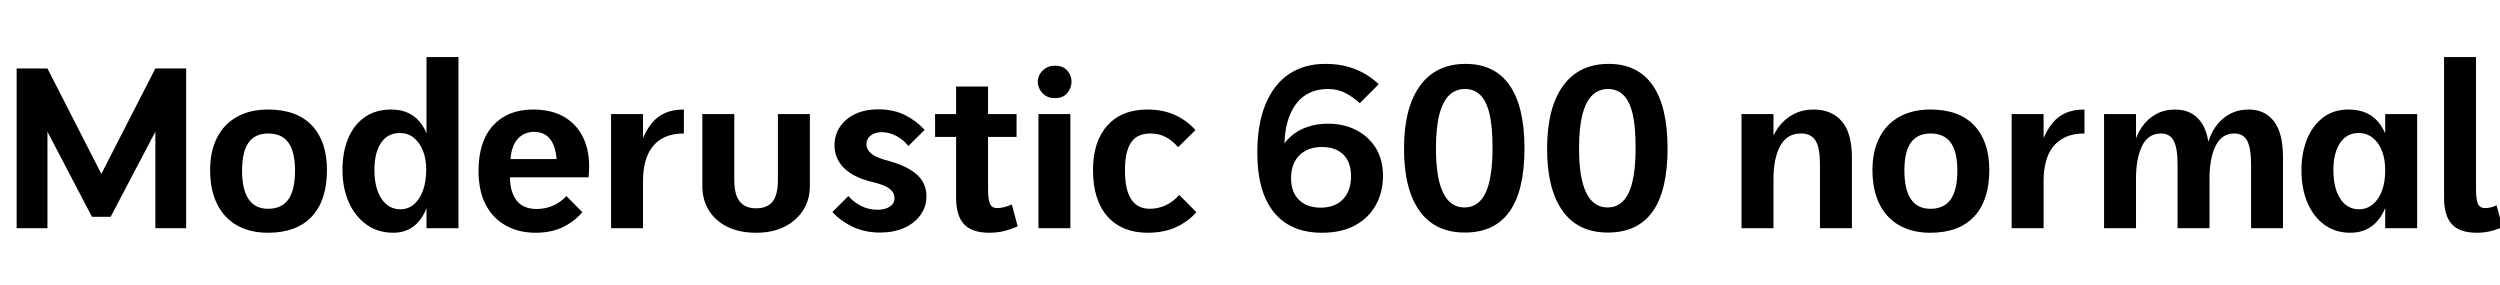 <svg xmlns="http://www.w3.org/2000/svg" xmlns:xlink="http://www.w3.org/1999/xlink" width="262.944" height="30"><path fill="black" d="M1.75 24L1.75 7.20L4.99 7.20L10.66 18.29L16.34 7.20L19.58 7.20L19.58 24L16.34 24L16.34 13.85L11.64 22.80L9.67 22.80L4.99 13.85L4.99 24L1.75 24ZM28.18 24.48L28.18 24.48Q26.30 24.48 24.94 23.71Q23.57 22.94 22.84 21.47Q22.10 19.99 22.10 17.88L22.10 17.88Q22.10 15.89 22.84 14.46Q23.57 13.03 24.94 12.28Q26.30 11.52 28.20 11.52L28.20 11.52Q31.22 11.52 32.81 13.20Q34.39 14.88 34.39 17.88L34.39 17.88Q34.39 21.05 32.81 22.76Q31.22 24.48 28.18 24.48ZM28.20 21.96L28.20 21.96Q29.64 21.96 30.34 20.96Q31.03 19.97 31.03 17.93L31.03 17.93Q31.03 15.98 30.34 15.01Q29.64 14.04 28.22 14.04L28.22 14.04Q26.83 14.04 26.15 14.99Q25.46 15.94 25.46 17.93L25.46 17.93Q25.46 19.94 26.15 20.95Q26.83 21.96 28.20 21.96ZM41.38 24.48L41.38 24.48Q39.72 24.48 38.52 23.60Q37.32 22.73 36.67 21.24Q36.02 19.75 36.02 17.88L36.02 17.88Q36.02 16.01 36.61 14.58Q37.20 13.15 38.34 12.34Q39.48 11.52 41.16 11.52L41.16 11.52Q43.30 11.52 44.40 13.15Q45.50 14.78 45.50 17.88L45.50 17.88Q45.50 21.02 44.44 22.75Q43.37 24.48 41.38 24.48ZM42.12 22.01L42.12 22.01Q42.94 22.01 43.55 21.48Q44.16 20.95 44.50 20.00Q44.83 19.06 44.83 17.86L44.83 17.86Q44.83 16.70 44.48 15.84Q44.14 14.98 43.51 14.48Q42.89 13.99 42.05 13.99L42.05 13.99Q40.78 13.99 40.08 15.02Q39.38 16.06 39.38 17.88L39.38 17.88Q39.38 19.78 40.12 20.89Q40.85 22.01 42.12 22.01ZM48.22 24L44.86 24L44.86 6L48.22 6L48.22 24ZM56.35 24.48L56.35 24.48Q54.55 24.48 53.20 23.72Q51.84 22.97 51.08 21.52Q50.33 20.06 50.33 17.98L50.33 17.98Q50.33 14.88 51.86 13.20Q53.40 11.52 56.09 11.52L56.09 11.52Q58.10 11.52 59.48 12.38Q60.86 13.25 61.50 14.84Q62.14 16.44 61.90 18.65L61.90 18.65L53.64 18.65Q53.64 20.16 54.32 21.07Q55.01 21.98 56.45 21.98L56.45 21.98Q57.38 21.98 58.19 21.62Q58.99 21.26 59.57 20.62L59.57 20.62L61.25 22.32Q60.41 23.30 59.20 23.89Q57.98 24.48 56.35 24.48ZM53.69 16.73L53.69 16.73L58.54 16.73Q58.42 15.29 57.82 14.58Q57.22 13.87 56.18 13.87L56.18 13.87Q55.15 13.87 54.48 14.58Q53.81 15.29 53.69 16.73ZM64.27 24L64.27 12L67.63 12L67.63 14.52Q68.02 13.61 68.57 12.94Q69.12 12.26 69.94 11.89Q70.75 11.52 71.93 11.52L71.93 11.52L71.93 14.04Q70.75 14.04 69.92 14.42Q69.10 14.81 68.59 15.48Q68.09 16.15 67.86 17.05Q67.63 17.95 67.63 19.01L67.63 19.01L67.63 24L64.27 24ZM73.87 12L77.23 12L77.23 18.89Q77.23 20.50 77.81 21.20Q78.38 21.91 79.54 21.91L79.54 21.91Q80.66 21.91 81.24 21.23Q81.82 20.54 81.82 18.89L81.82 18.89L81.82 12L85.18 12L85.18 19.56Q85.18 21 84.48 22.10Q83.78 23.21 82.52 23.84Q81.26 24.48 79.54 24.48L79.54 24.48Q77.78 24.48 76.51 23.86Q75.24 23.23 74.56 22.13Q73.87 21.02 73.87 19.56L73.87 19.56L73.87 12ZM87.55 22.30L89.23 20.62Q89.76 21.24 90.55 21.65Q91.34 22.06 92.28 22.06L92.28 22.06Q93.10 22.06 93.59 21.73Q94.08 21.41 94.08 20.83L94.08 20.83Q94.08 20.23 93.52 19.82Q92.95 19.42 91.80 19.15L91.80 19.15Q89.83 18.70 88.80 17.70Q87.77 16.70 87.77 15.26L87.77 15.26Q87.77 14.21 88.33 13.36Q88.90 12.50 89.93 12Q90.96 11.50 92.40 11.50L92.40 11.50Q93.98 11.50 95.20 12.11Q96.41 12.72 97.25 13.66L97.25 13.66L95.54 15.36Q95.04 14.71 94.27 14.30Q93.50 13.90 92.74 13.90L92.74 13.90Q92.02 13.90 91.57 14.26Q91.13 14.62 91.13 15.17L91.13 15.17Q91.13 15.74 91.67 16.18Q92.21 16.61 93.46 16.92L93.46 16.92Q95.40 17.45 96.42 18.35Q97.44 19.25 97.44 20.64L97.44 20.64Q97.44 21.77 96.80 22.63Q96.17 23.50 95.08 23.98Q93.98 24.46 92.57 24.46L92.57 24.46Q90.94 24.46 89.66 23.84Q88.39 23.23 87.55 22.30L87.55 22.30ZM106.42 21.50L107.04 23.81Q106.13 24.19 105.44 24.34Q104.76 24.48 104.06 24.48L104.06 24.48Q102.22 24.48 101.39 23.58Q100.56 22.68 100.56 20.81L100.56 20.81L100.56 9.10L103.92 9.10L103.92 19.80Q103.92 21.05 104.14 21.47Q104.35 21.89 104.88 21.89L104.88 21.89Q105.22 21.89 105.65 21.78Q106.08 21.67 106.42 21.50L106.42 21.50ZM98.35 14.40L98.35 12L106.92 12L106.92 14.40L98.35 14.40ZM109.22 24L109.22 12L112.58 12L112.58 24L109.22 24ZM109.15 8.59L109.15 8.59Q109.15 8.21 109.36 7.82Q109.56 7.44 109.97 7.18Q110.38 6.91 110.95 6.91L110.95 6.91Q111.82 6.91 112.26 7.43Q112.70 7.94 112.70 8.59L112.70 8.59Q112.70 9.24 112.26 9.78Q111.82 10.32 110.95 10.32L110.95 10.32Q110.35 10.32 109.96 10.06Q109.56 9.79 109.36 9.40Q109.15 9 109.15 8.59ZM124.03 20.50L125.83 22.32Q124.97 23.30 123.70 23.89Q122.42 24.48 120.70 24.48L120.70 24.48Q118.01 24.48 116.48 22.76Q114.96 21.05 114.96 17.88L114.96 17.88Q114.96 14.88 116.47 13.20Q117.98 11.52 120.67 11.52L120.67 11.52Q122.30 11.52 123.55 12.08Q124.80 12.65 125.74 13.68L125.74 13.68L123.91 15.48Q123.29 14.76 122.58 14.40Q121.87 14.04 121.01 14.04L121.01 14.04Q119.59 14.04 118.96 14.99Q118.32 15.94 118.32 17.93L118.32 17.93Q118.32 19.94 118.97 20.95Q119.62 21.96 120.94 21.96L120.94 21.96Q121.82 21.96 122.63 21.58Q123.43 21.19 124.03 20.50L124.03 20.50ZM145.01 8.86L143.02 10.85Q142.37 10.25 141.54 9.80Q140.71 9.36 139.68 9.36L139.68 9.36Q138.17 9.36 137.12 10.13Q136.08 10.90 135.55 12.40Q135.02 13.90 135.10 16.08L135.10 16.08L134.66 15.86Q135.02 15 135.76 14.35Q136.49 13.70 137.48 13.36Q138.48 13.01 139.68 13.01L139.68 13.01Q141.34 13.01 142.64 13.68Q143.95 14.35 144.71 15.58Q145.46 16.80 145.46 18.50L145.46 18.50Q145.46 20.18 144.72 21.54Q143.98 22.90 142.55 23.69Q141.12 24.48 139.03 24.48L139.03 24.48Q135.74 24.48 133.99 22.33Q132.24 20.18 132.24 16.08L132.24 16.08Q132.24 13.06 133.10 10.97Q133.97 8.88 135.56 7.80Q137.16 6.72 139.39 6.72L139.39 6.72Q140.78 6.72 141.86 7.04Q142.94 7.37 143.72 7.86Q144.50 8.35 145.01 8.86L145.01 8.86ZM135.79 18.74L135.79 18.74Q135.79 19.73 136.16 20.41Q136.54 21.10 137.23 21.47Q137.93 21.84 138.89 21.84L138.89 21.84Q140.42 21.84 141.26 20.95Q142.10 20.06 142.10 18.55L142.10 18.55Q142.10 17.04 141.28 16.25Q140.45 15.46 139.06 15.46L139.06 15.46Q137.54 15.46 136.67 16.33Q135.79 17.21 135.79 18.74ZM154.06 24.46L154.06 24.46Q150.94 24.46 149.30 22.18Q147.67 19.90 147.67 15.65L147.67 15.65Q147.67 11.35 149.34 9.04Q151.01 6.72 154.15 6.72L154.15 6.72Q157.20 6.72 158.77 8.96Q160.34 11.21 160.34 15.60L160.34 15.60Q160.34 20.04 158.77 22.25Q157.20 24.46 154.06 24.46ZM154.03 21.82L154.03 21.82Q155.52 21.82 156.25 20.28Q156.98 18.74 156.98 15.55L156.98 15.55Q156.98 13.27 156.65 11.92Q156.31 10.56 155.66 9.96Q155.02 9.36 154.08 9.36L154.08 9.36Q153.14 9.36 152.46 9.98Q151.78 10.61 151.40 11.99Q151.03 13.37 151.03 15.62L151.03 15.62Q151.03 18.74 151.79 20.28Q152.54 21.82 154.03 21.82ZM169.10 24.46L169.10 24.46Q165.98 24.46 164.35 22.18Q162.72 19.90 162.72 15.65L162.72 15.65Q162.72 11.35 164.39 9.04Q166.06 6.72 169.20 6.72L169.20 6.72Q172.25 6.72 173.82 8.96Q175.39 11.21 175.39 15.60L175.39 15.60Q175.39 20.04 173.82 22.25Q172.25 24.46 169.10 24.46ZM169.08 21.82L169.08 21.82Q170.57 21.82 171.30 20.28Q172.03 18.74 172.03 15.55L172.03 15.55Q172.03 13.27 171.70 11.92Q171.36 10.56 170.71 9.96Q170.06 9.36 169.13 9.36L169.13 9.36Q168.19 9.36 167.51 9.98Q166.82 10.61 166.45 11.99Q166.08 13.37 166.08 15.62L166.08 15.62Q166.08 18.74 166.84 20.28Q167.59 21.82 169.08 21.82ZM191.42 24L191.42 17.26Q191.42 15.55 190.96 14.80Q190.49 14.04 189.43 14.04L189.43 14.04Q187.94 14.04 187.24 15.35Q186.53 16.66 186.53 18.79L186.53 18.79L186.17 17.33L186.07 15.58Q186.38 14.30 187.04 13.40Q187.70 12.50 188.64 12.01Q189.58 11.52 190.73 11.52L190.73 11.52Q192.65 11.52 193.72 12.76Q194.78 13.99 194.78 16.58L194.78 16.58L194.78 24L191.42 24ZM183.17 24L183.17 12L186.53 12L186.53 24L183.17 24ZM203.02 24.48L203.02 24.48Q201.14 24.48 199.78 23.71Q198.41 22.94 197.68 21.47Q196.94 19.99 196.94 17.88L196.94 17.88Q196.94 15.89 197.68 14.46Q198.41 13.03 199.78 12.28Q201.14 11.52 203.04 11.52L203.04 11.52Q206.06 11.52 207.65 13.20Q209.23 14.88 209.23 17.88L209.23 17.88Q209.23 21.05 207.65 22.76Q206.06 24.48 203.02 24.48ZM203.04 21.96L203.04 21.96Q204.48 21.96 205.18 20.96Q205.87 19.97 205.87 17.93L205.87 17.93Q205.87 15.98 205.18 15.01Q204.48 14.04 203.06 14.04L203.06 14.04Q201.67 14.04 200.99 14.99Q200.30 15.94 200.30 17.93L200.30 17.93Q200.30 19.94 200.99 20.95Q201.67 21.96 203.04 21.96ZM211.58 24L211.58 12L214.94 12L214.94 14.52Q215.33 13.61 215.88 12.94Q216.43 12.26 217.25 11.89Q218.06 11.52 219.24 11.52L219.24 11.52L219.24 14.04Q218.06 14.04 217.24 14.42Q216.41 14.81 215.90 15.48Q215.40 16.15 215.17 17.05Q214.94 17.95 214.94 19.01L214.94 19.01L214.94 24L211.58 24ZM221.30 24L221.30 12L224.66 12L224.66 24L221.30 24ZM229.03 24L229.03 17.26Q229.03 15.55 228.62 14.80Q228.22 14.04 227.28 14.04L227.28 14.04Q225.94 14.04 225.30 15.35Q224.66 16.66 224.66 18.79L224.66 18.79L224.38 17.33L224.35 15.58Q224.64 14.30 225.25 13.40Q225.86 12.50 226.76 12.01Q227.66 11.52 228.77 11.52L228.77 11.52Q230.50 11.52 231.44 12.76Q232.39 13.99 232.39 16.58L232.39 16.58L232.39 24L229.03 24ZM236.76 24L236.76 17.26Q236.76 15.55 236.35 14.80Q235.94 14.04 235.01 14.04L235.01 14.04Q233.66 14.04 233.03 15.35Q232.39 16.66 232.39 18.79L232.39 18.79L232.10 17.33L232.08 15.58Q232.37 14.30 232.98 13.40Q233.59 12.50 234.49 12.01Q235.39 11.52 236.50 11.52L236.50 11.52Q238.22 11.52 239.17 12.76Q240.12 13.99 240.12 16.58L240.12 16.58L240.12 24L236.76 24ZM247.20 24.48L247.20 24.48Q245.64 24.48 244.49 23.65Q243.34 22.82 242.70 21.34Q242.06 19.85 242.06 17.93L242.06 17.93Q242.06 16.10 242.64 14.66Q243.22 13.22 244.32 12.37Q245.42 11.52 247.03 11.52L247.03 11.52Q249.26 11.52 250.39 13.15Q251.52 14.78 251.52 17.93L251.52 17.93Q251.52 21.02 250.42 22.75Q249.31 24.48 247.20 24.48ZM248.11 22.01L248.11 22.01Q248.95 22.01 249.58 21.48Q250.20 20.95 250.54 20.04Q250.87 19.13 250.87 17.93L250.87 17.93Q250.87 16.73 250.52 15.85Q250.18 14.98 249.54 14.48Q248.90 13.99 248.06 13.99L248.06 13.99Q246.82 13.99 246.12 15.04Q245.42 16.08 245.42 17.90L245.42 17.90Q245.42 19.78 246.14 20.89Q246.86 22.01 248.11 22.01ZM254.23 24L250.87 24L250.87 12L254.23 12L254.23 24ZM262.58 21.58L263.21 23.90Q262.42 24.22 261.79 24.35Q261.17 24.48 260.52 24.48L260.52 24.48Q258.70 24.48 257.88 23.58Q257.06 22.68 257.06 20.83L257.06 20.83L257.06 6L260.42 6L260.42 19.80Q260.42 21.05 260.64 21.47Q260.86 21.89 261.36 21.89L261.36 21.89Q261.62 21.89 261.96 21.82Q262.30 21.74 262.58 21.58L262.58 21.58Z"/></svg>